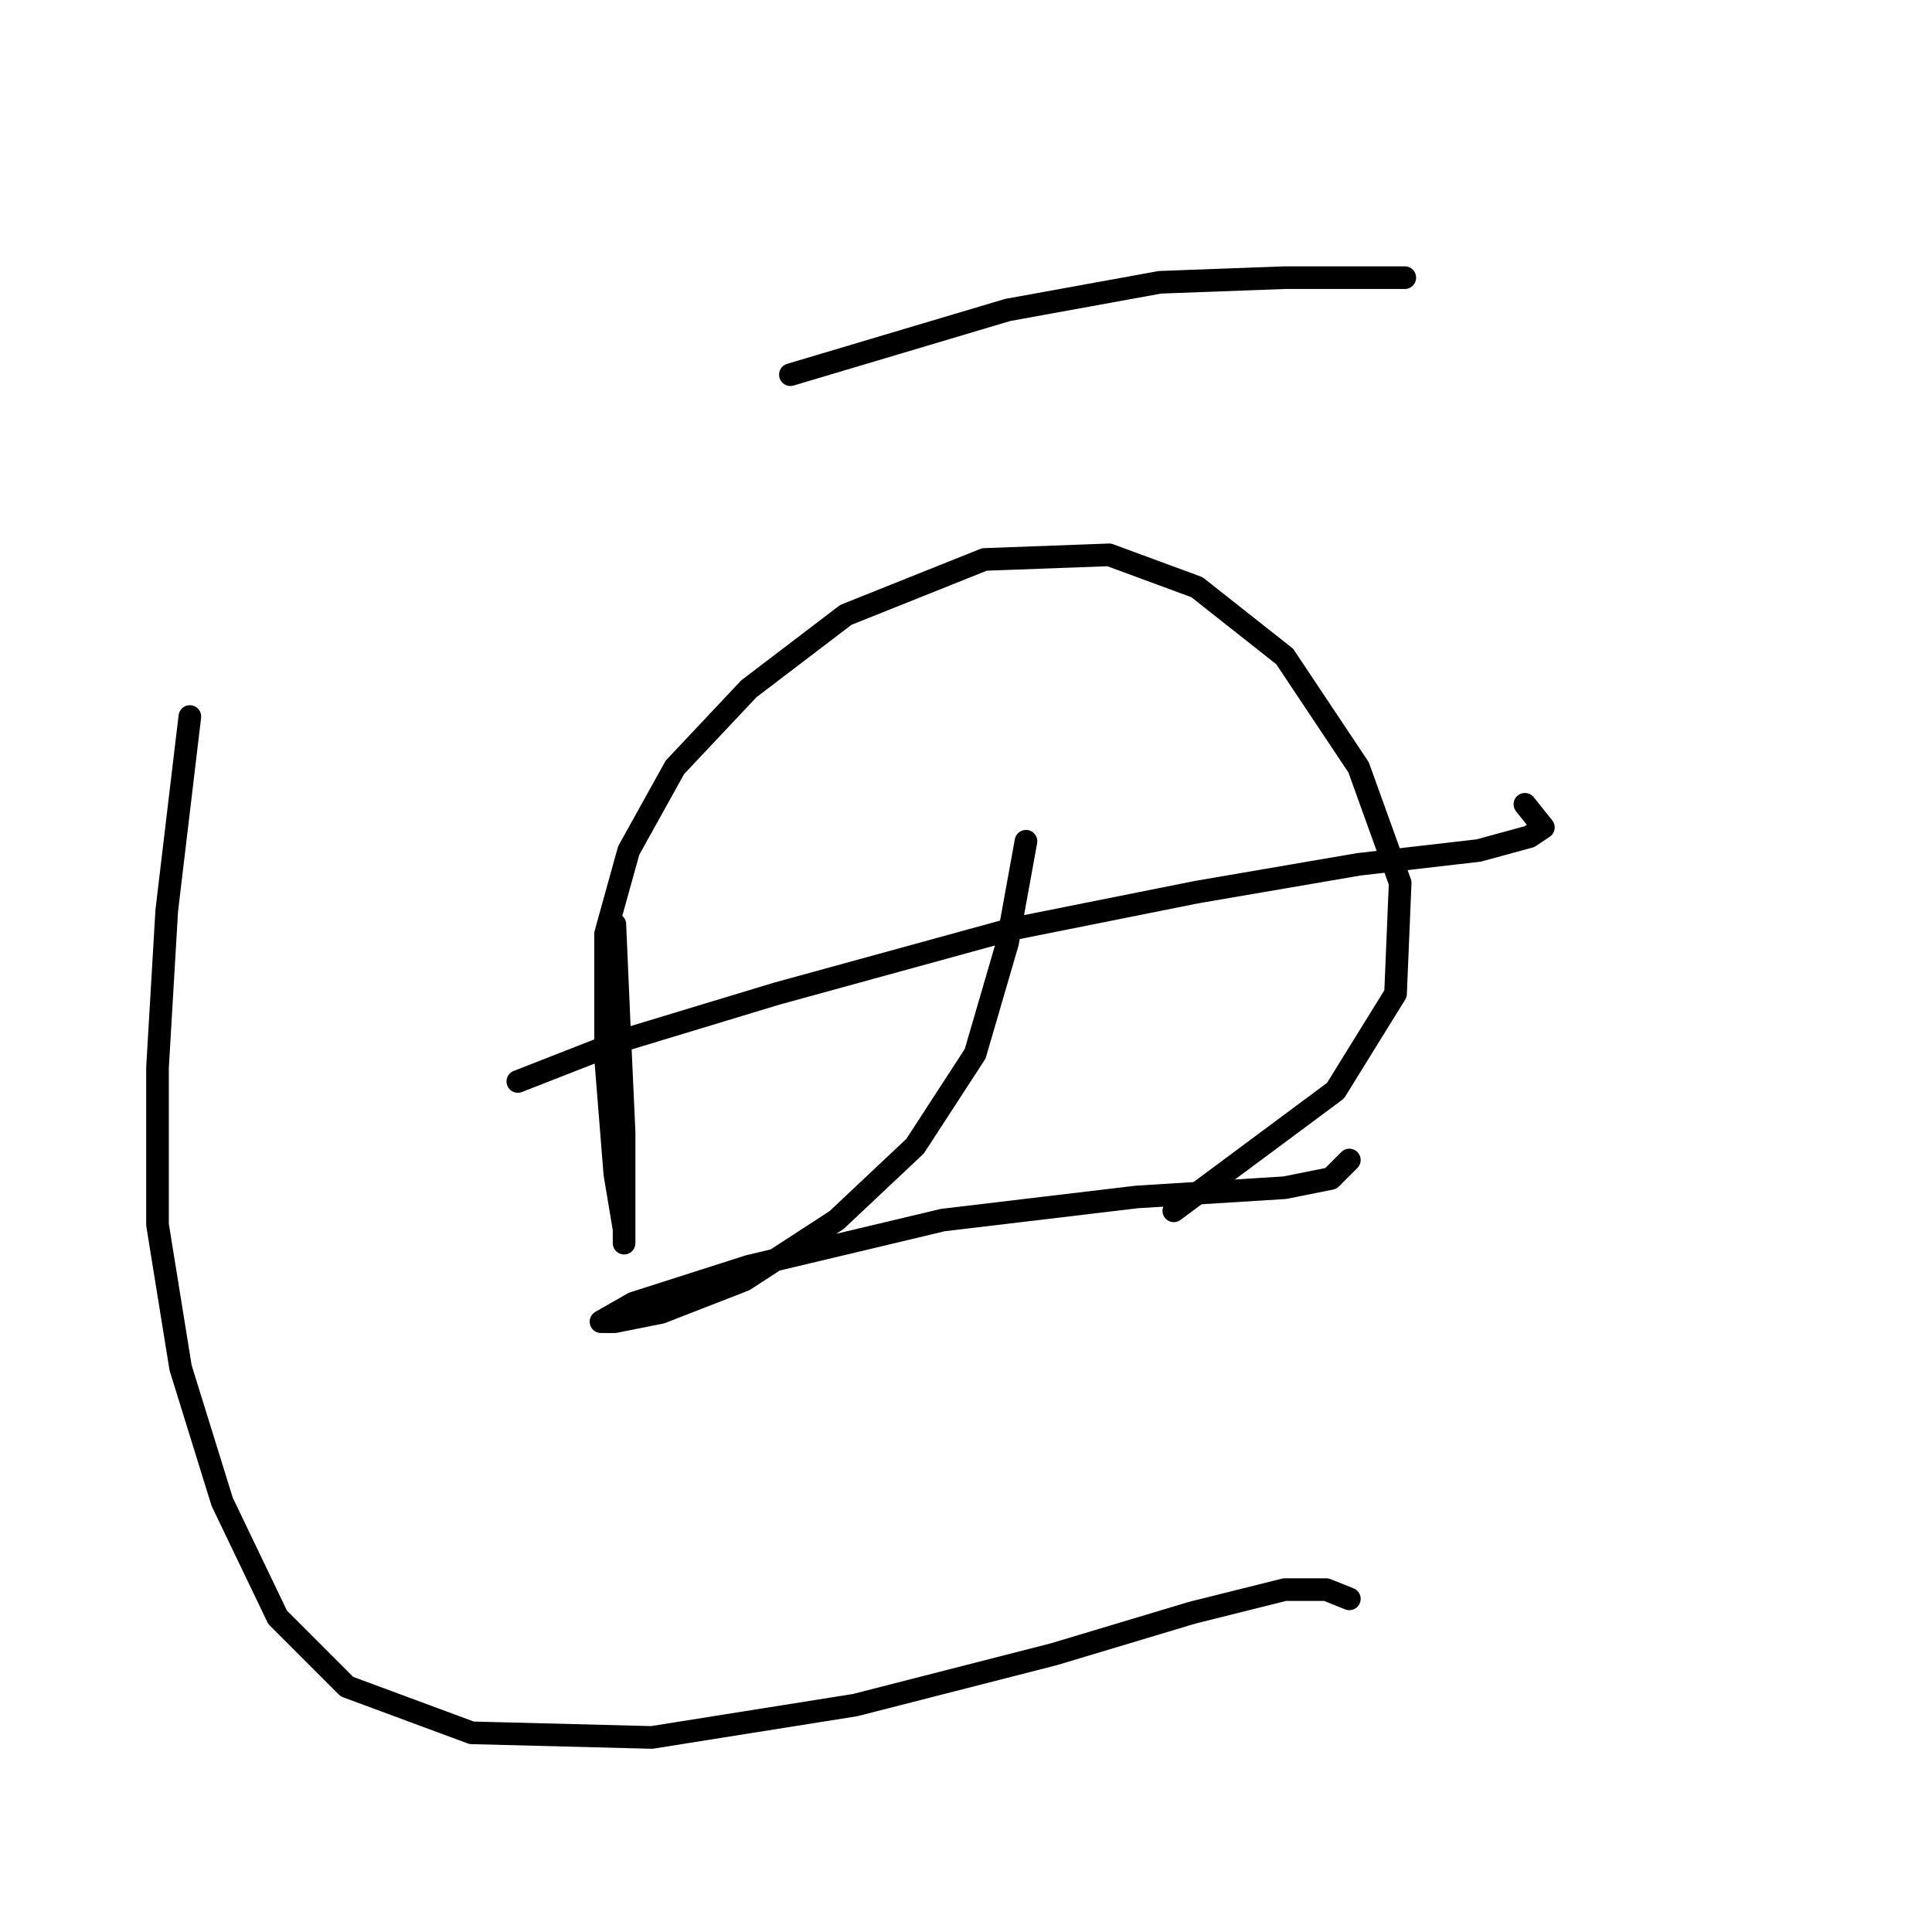 <?xml version="1.0" standalone="no"?>
    <svg width="256" height="256" xmlns="http://www.w3.org/2000/svg" version="1.1">
    <polyline stroke="black" stroke-width="3" stroke-linecap="round" fill="transparent" stroke-linejoin="round" points="104.731 49.647 133.5 41.077 153.7 37.405 170.227 36.793 181.857 36.793 186.142 36.793 186.142 36.793 " />
        <polyline stroke="black" stroke-width="3" stroke-linecap="round" fill="transparent" stroke-linejoin="round" points="81.47 122.488 82.082 136.567 82.695 150.033 82.695 159.827 82.695 164.724 82.695 162.888 81.47 155.543 80.246 140.24 80.246 123.713 83.307 112.695 89.428 101.677 99.222 91.271 112.076 81.477 130.439 74.131 146.966 73.519 158.597 77.804 170.227 86.986 180.021 101.677 185.53 116.979 184.917 131.67 176.96 144.524 155.536 160.439 155.536 160.439 " />
        <polyline stroke="black" stroke-width="3" stroke-linecap="round" fill="transparent" stroke-linejoin="round" points="68.616 143.3 82.695 137.791 102.894 131.67 134.112 123.1 158.597 118.204 180.021 114.531 195.936 112.695 202.669 110.858 204.505 109.634 202.057 106.573 202.057 106.573 " />
        <polyline stroke="black" stroke-width="3" stroke-linecap="round" fill="transparent" stroke-linejoin="round" points="135.948 111.47 133.5 124.937 129.215 139.628 121.258 151.87 110.852 161.664 98.61 169.621 87.591 173.906 81.47 175.13 79.634 175.13 83.919 172.682 99.222 167.785 124.93 161.664 150.639 158.603 170.227 157.379 176.348 156.155 178.796 153.706 178.796 153.706 " />
        <polyline stroke="black" stroke-width="3" stroke-linecap="round" fill="transparent" stroke-linejoin="round" points="25.156 94.943 22.095 120.652 20.871 141.464 20.871 162.276 23.932 181.251 29.441 199.003 36.786 214.305 45.968 223.487 62.495 229.608 86.367 230.22 113.3 225.936 139.621 219.202 157.984 213.693 170.227 210.633 175.736 210.633 178.796 211.857 178.796 211.857 " />
        </svg>